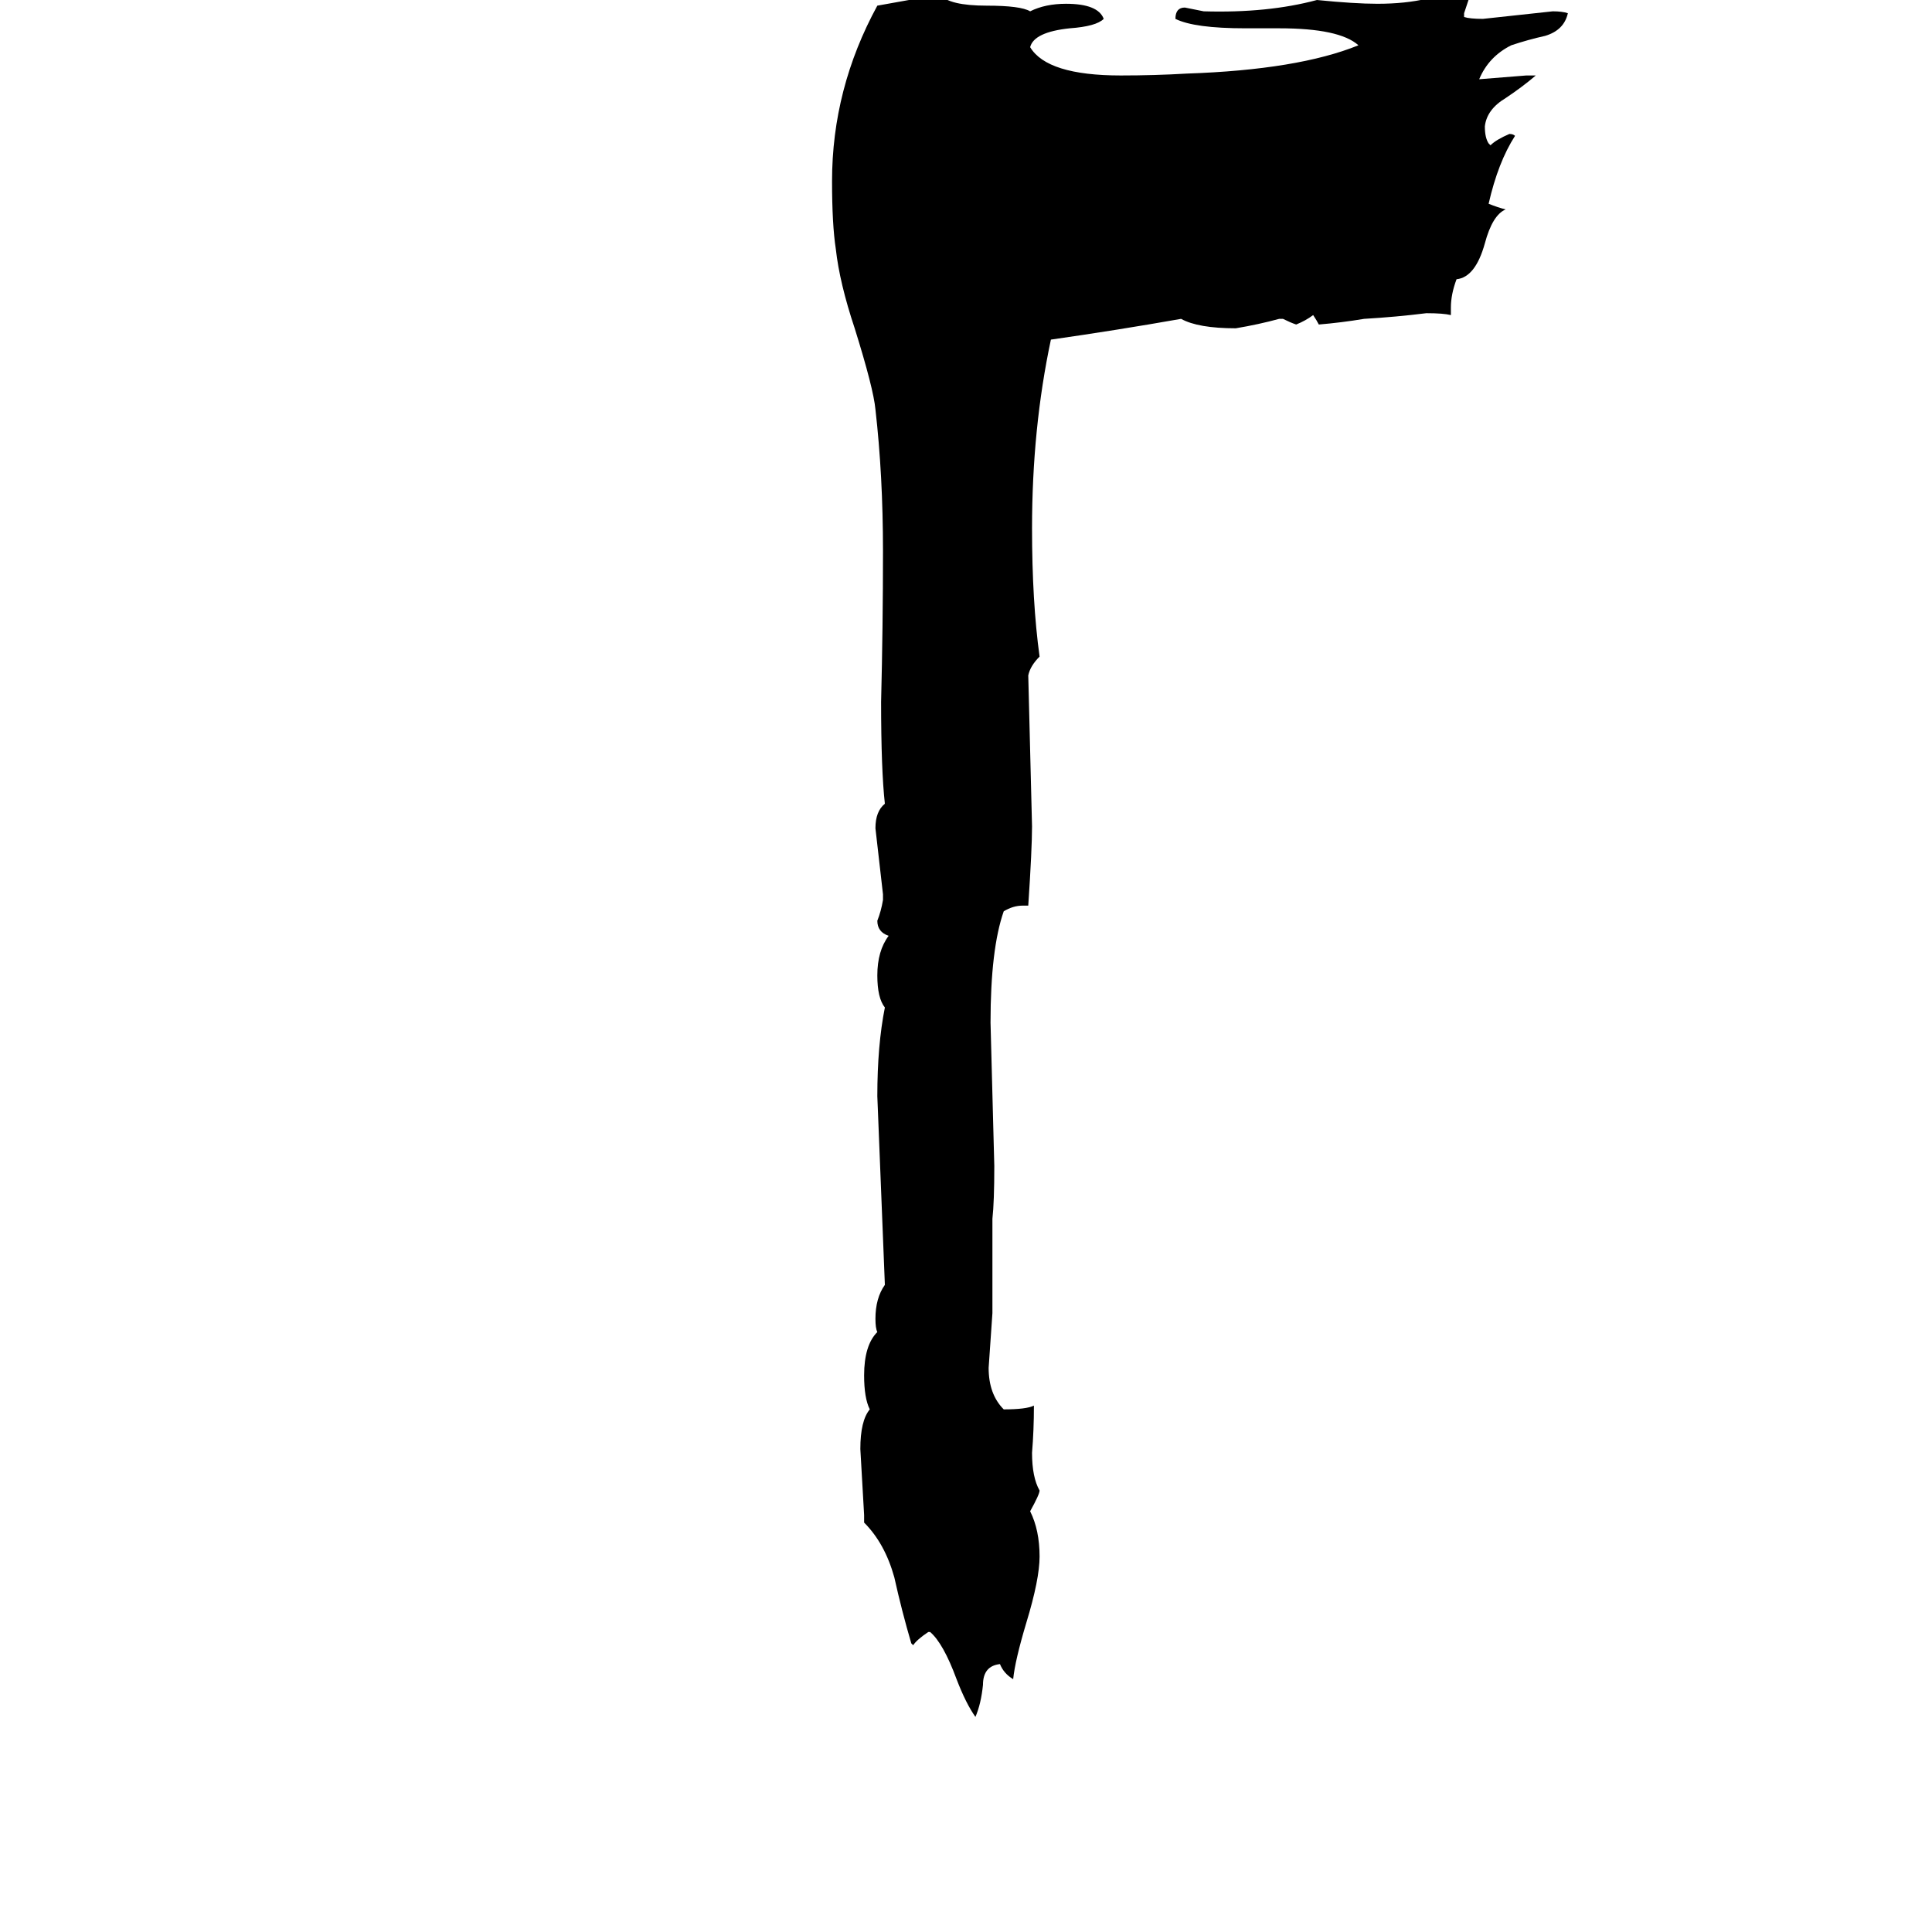 <svg xmlns="http://www.w3.org/2000/svg" viewBox="0 -800 1024 1024">
	<path fill="#000000" d="M493 65H492Q486 69 484 72L483 71Q478 54 474 36Q469 18 458 7V3Q457 -14 456 -32Q456 -47 461 -53Q458 -59 458 -71Q458 -87 465 -94Q464 -96 464 -101Q464 -112 469 -119Q467 -169 465 -219Q465 -246 469 -266Q465 -271 465 -283Q465 -296 471 -304Q465 -306 465 -312Q467 -317 468 -323V-326Q466 -343 464 -361Q464 -370 469 -374Q467 -392 467 -428Q468 -468 468 -508Q468 -548 464 -583Q463 -594 453 -626Q445 -650 443 -668Q441 -681 441 -704Q441 -753 465 -797Q482 -800 498 -803Q503 -797 523 -797Q541 -797 546 -794Q554 -798 565 -798Q582 -798 585 -790Q581 -786 567 -785Q548 -783 546 -775Q555 -760 594 -760Q612 -760 629 -761Q688 -763 720 -776Q710 -785 678 -785H660Q633 -785 623 -790Q623 -796 628 -796Q633 -795 638 -794Q672 -793 698 -800Q718 -798 730 -798Q760 -798 776 -809Q780 -806 780 -805Q778 -799 776 -793V-791Q779 -790 786 -790Q805 -792 823 -794Q828 -794 831 -793Q829 -784 819 -781Q810 -779 801 -776Q789 -770 784 -758Q797 -759 809 -760H814Q807 -754 798 -748Q788 -742 787 -733Q787 -727 789 -724L790 -723Q793 -726 800 -729Q802 -729 803 -728Q794 -714 789 -692Q794 -690 798 -689Q791 -686 787 -671Q782 -653 772 -652Q769 -644 769 -637V-633Q765 -634 756 -634Q740 -632 723 -631Q711 -629 699 -628Q698 -630 696 -633Q692 -630 687 -628Q684 -629 680 -631H678Q667 -628 655 -626Q635 -626 626 -631Q592 -625 557 -620Q547 -573 547 -520Q547 -481 551 -452Q546 -447 545 -442Q546 -402 547 -362Q547 -350 545 -320H542Q537 -320 532 -317Q525 -297 525 -258Q526 -220 527 -182Q527 -163 526 -154V-104Q525 -89 524 -75Q524 -61 532 -53Q544 -53 548 -55Q548 -42 547 -30Q547 -17 551 -10Q551 -8 546 1Q551 11 551 25Q551 37 544 60Q538 80 537 90Q532 87 530 82Q521 83 521 93Q520 103 517 110Q512 103 507 90Q500 71 493 65Z"/>
</svg>